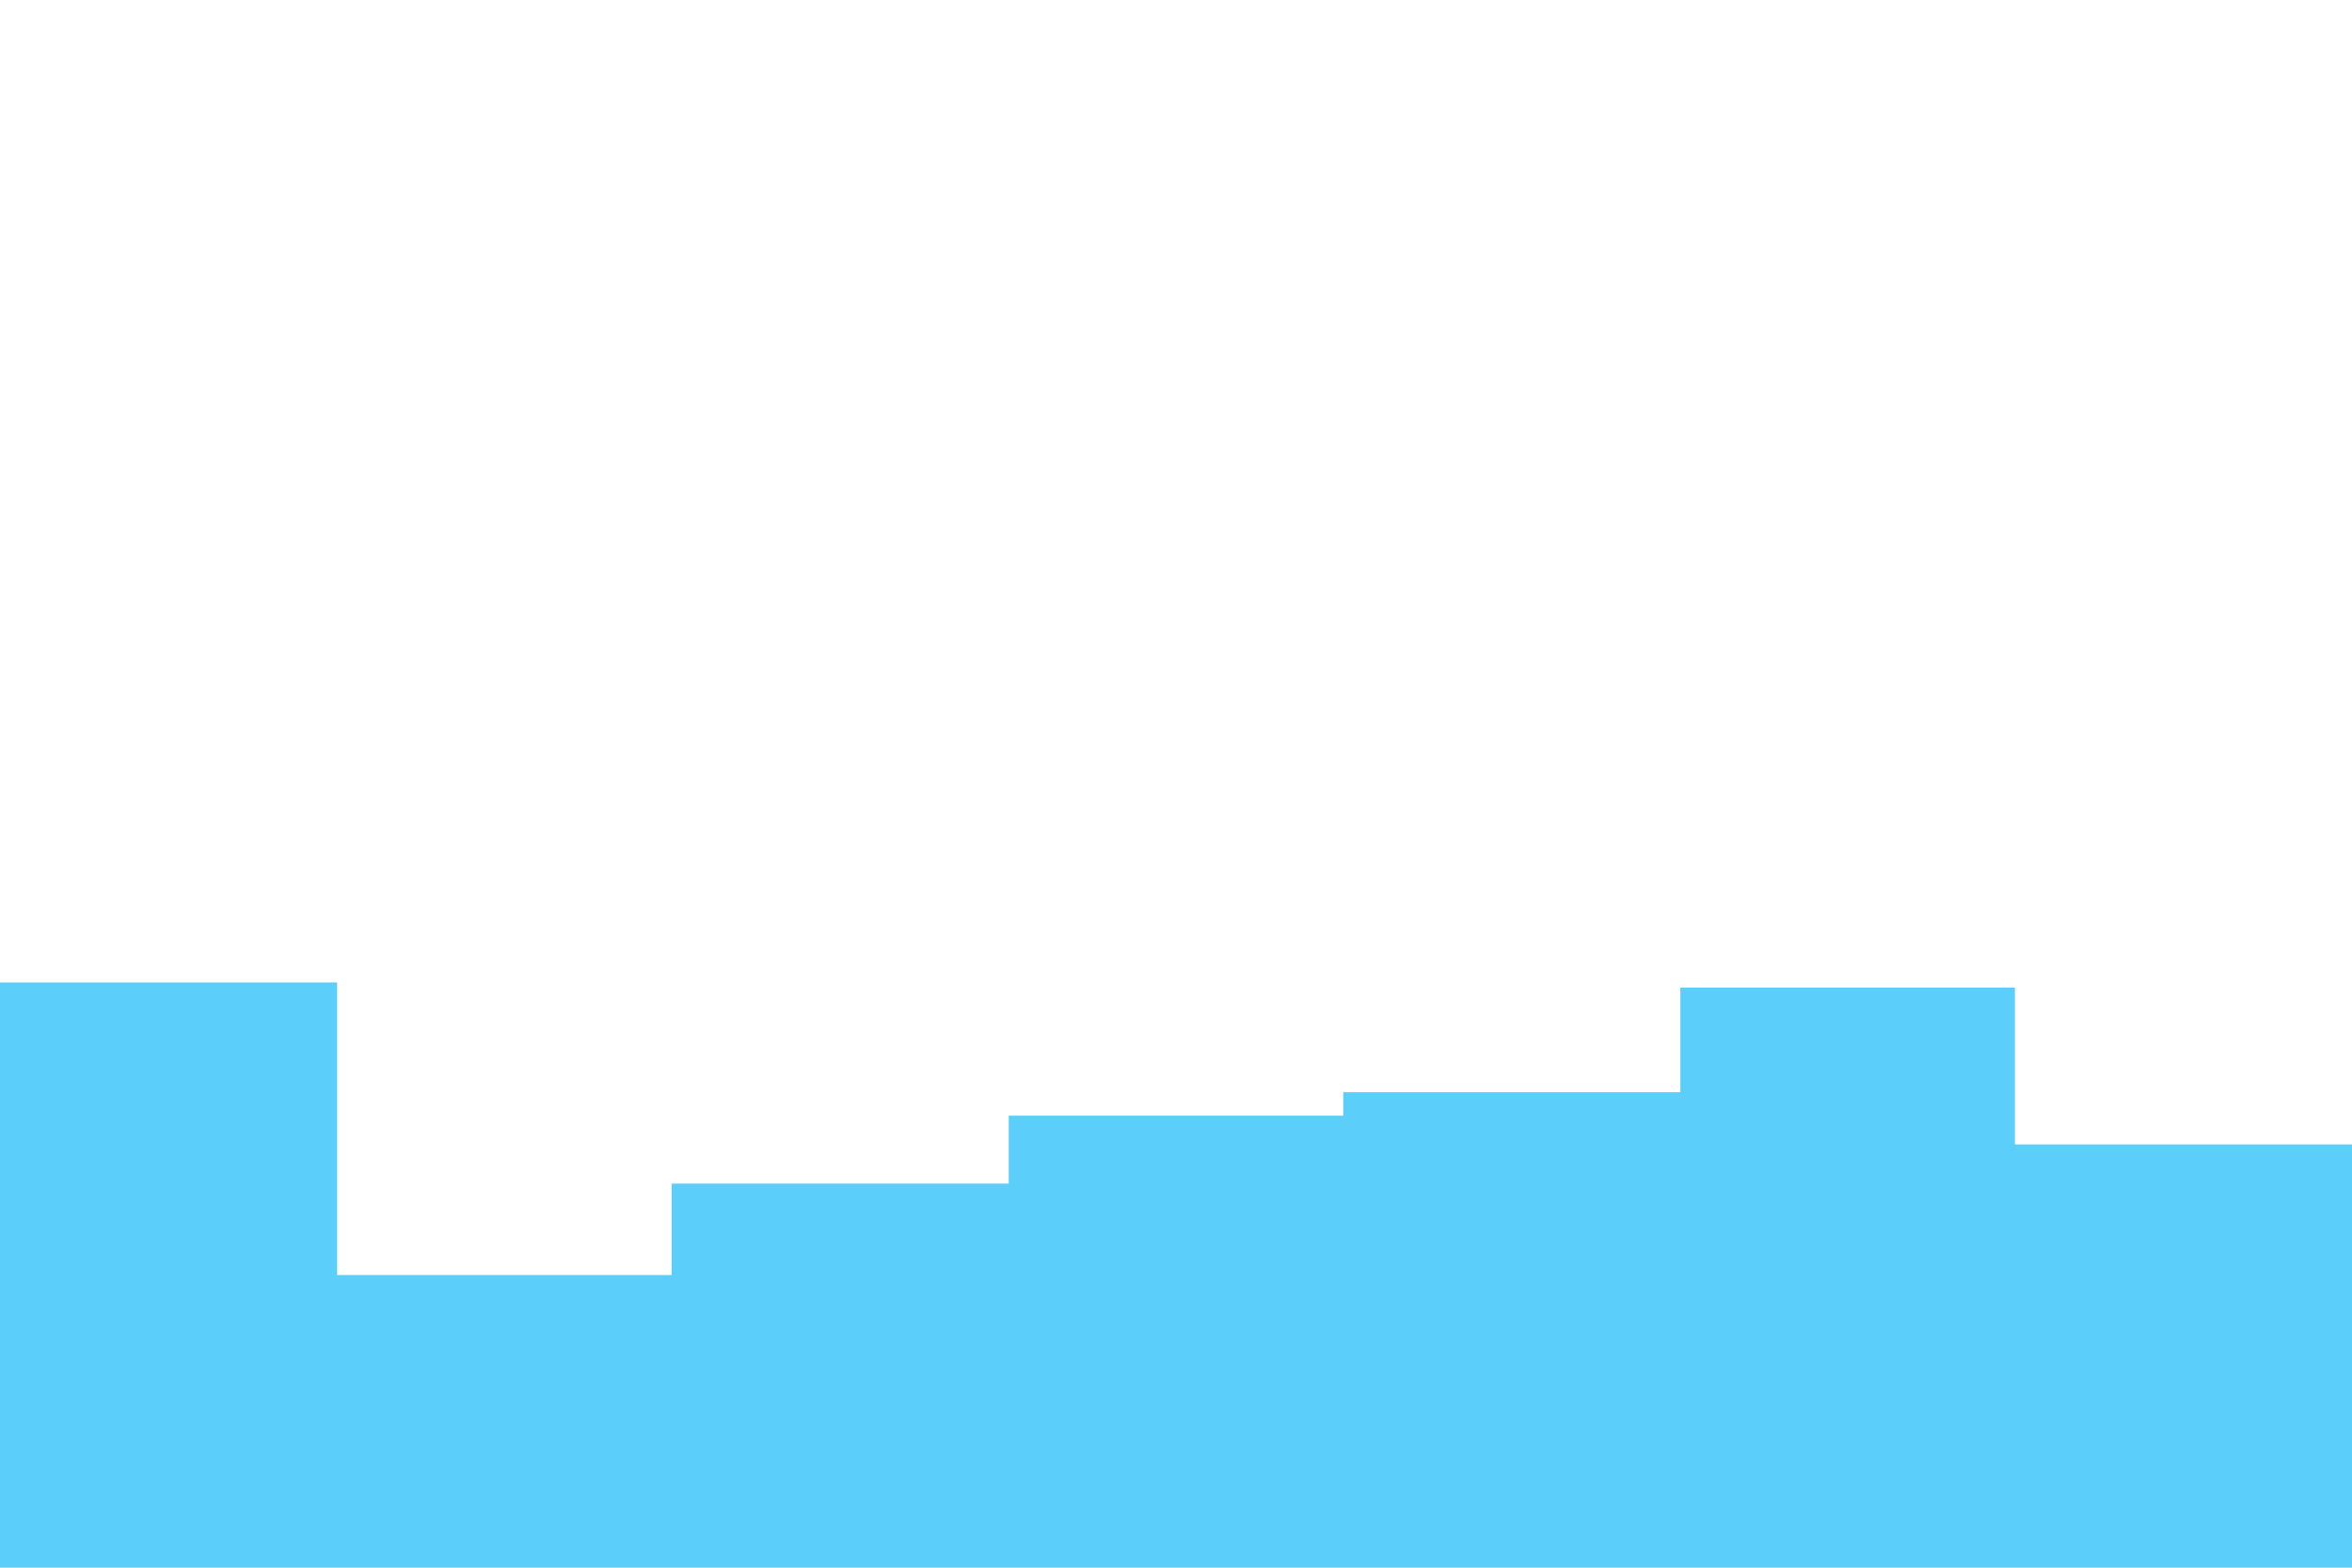 <svg id="visual" viewBox="0 0 900 600" width="900" height="600" xmlns="http://www.w3.org/2000/svg" xmlns:xlink="http://www.w3.org/1999/xlink" version="1.1"><path d="M0 376L129 376L129 488L257 488L257 453L386 453L386 427L514 427L514 418L643 418L643 378L771 378L771 438L900 438L900 412L900 601L900 601L771 601L771 601L643 601L643 601L514 601L514 601L386 601L386 601L257 601L257 601L129 601L129 601L0 601Z" fill="#5BCEFA" stroke-linecap="square" stroke-linejoin="miter"></path></svg>
